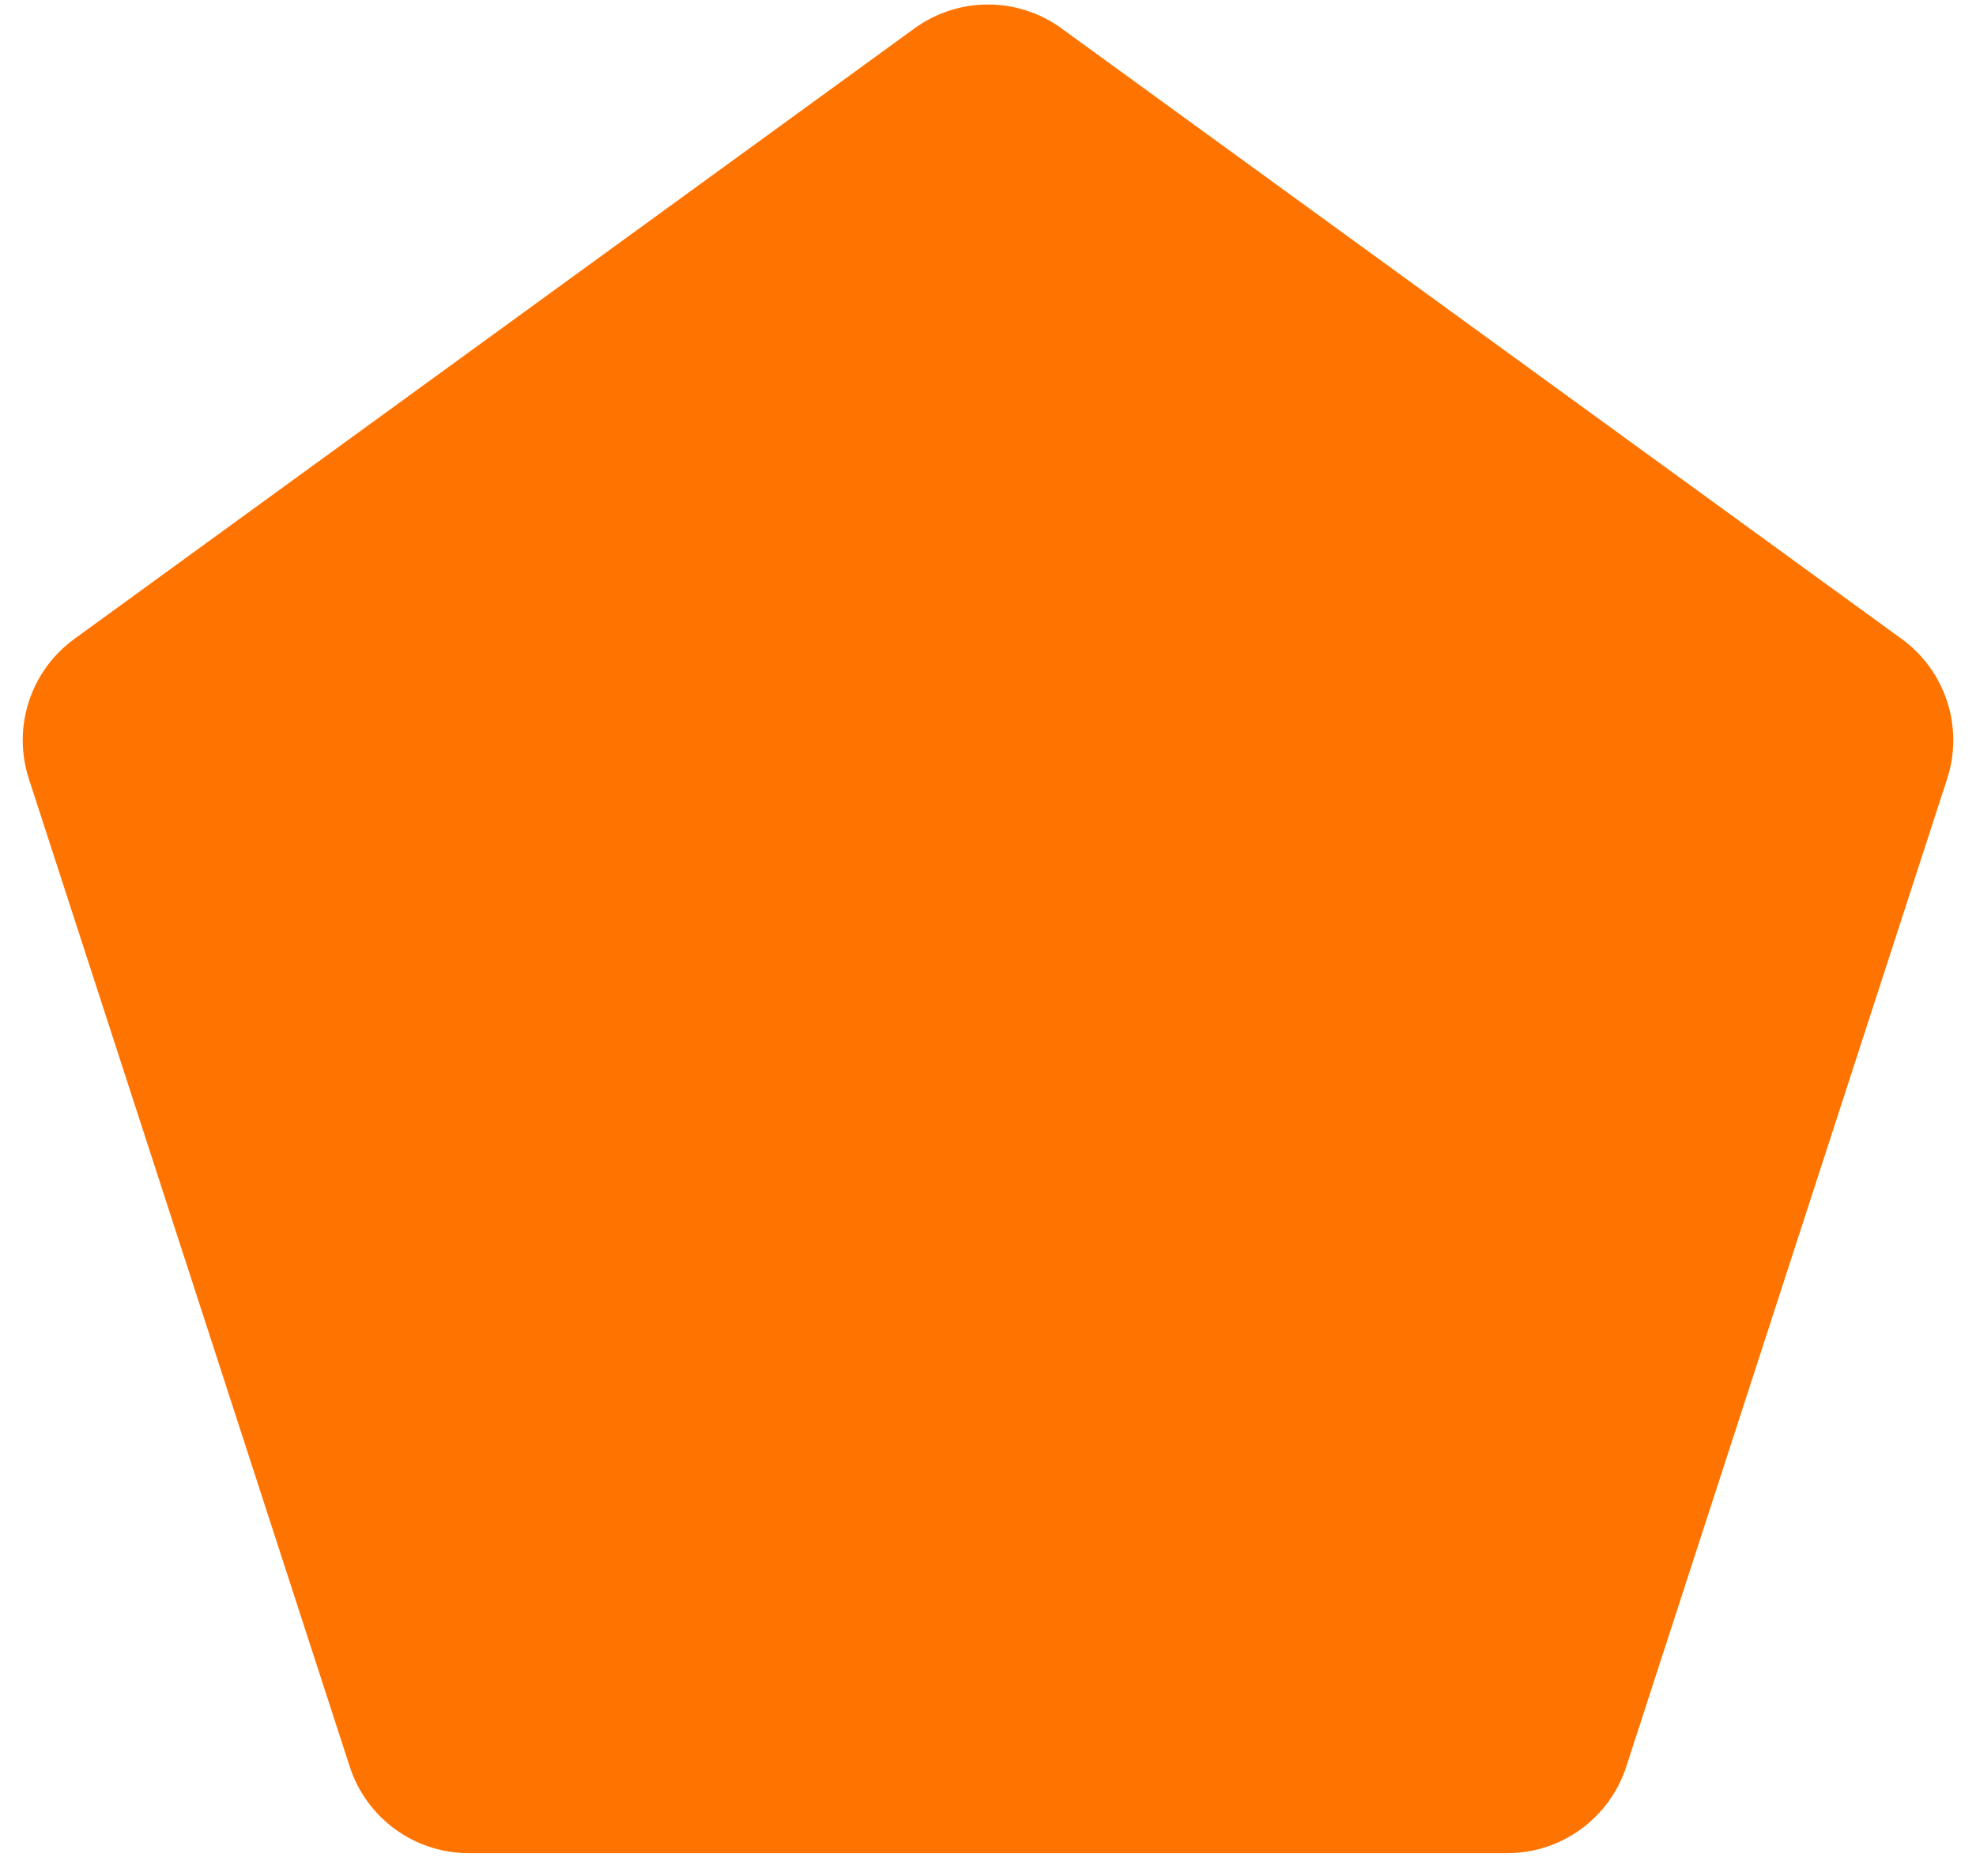 <svg width="79" height="75" viewBox="0 0 79 75" fill="none" xmlns="http://www.w3.org/2000/svg">
<path d="M36.561 1.135C38.313 -0.138 40.687 -0.138 42.439 1.135L76.03 25.541C77.782 26.814 78.516 29.071 77.846 31.131L65.016 70.619C64.346 72.679 62.426 74.074 60.26 74.074H18.74C16.573 74.074 14.654 72.679 13.984 70.619L1.154 31.131C0.484 29.071 1.218 26.814 2.97 25.541L36.561 1.135Z" fill="#FF7400"/>
</svg>
